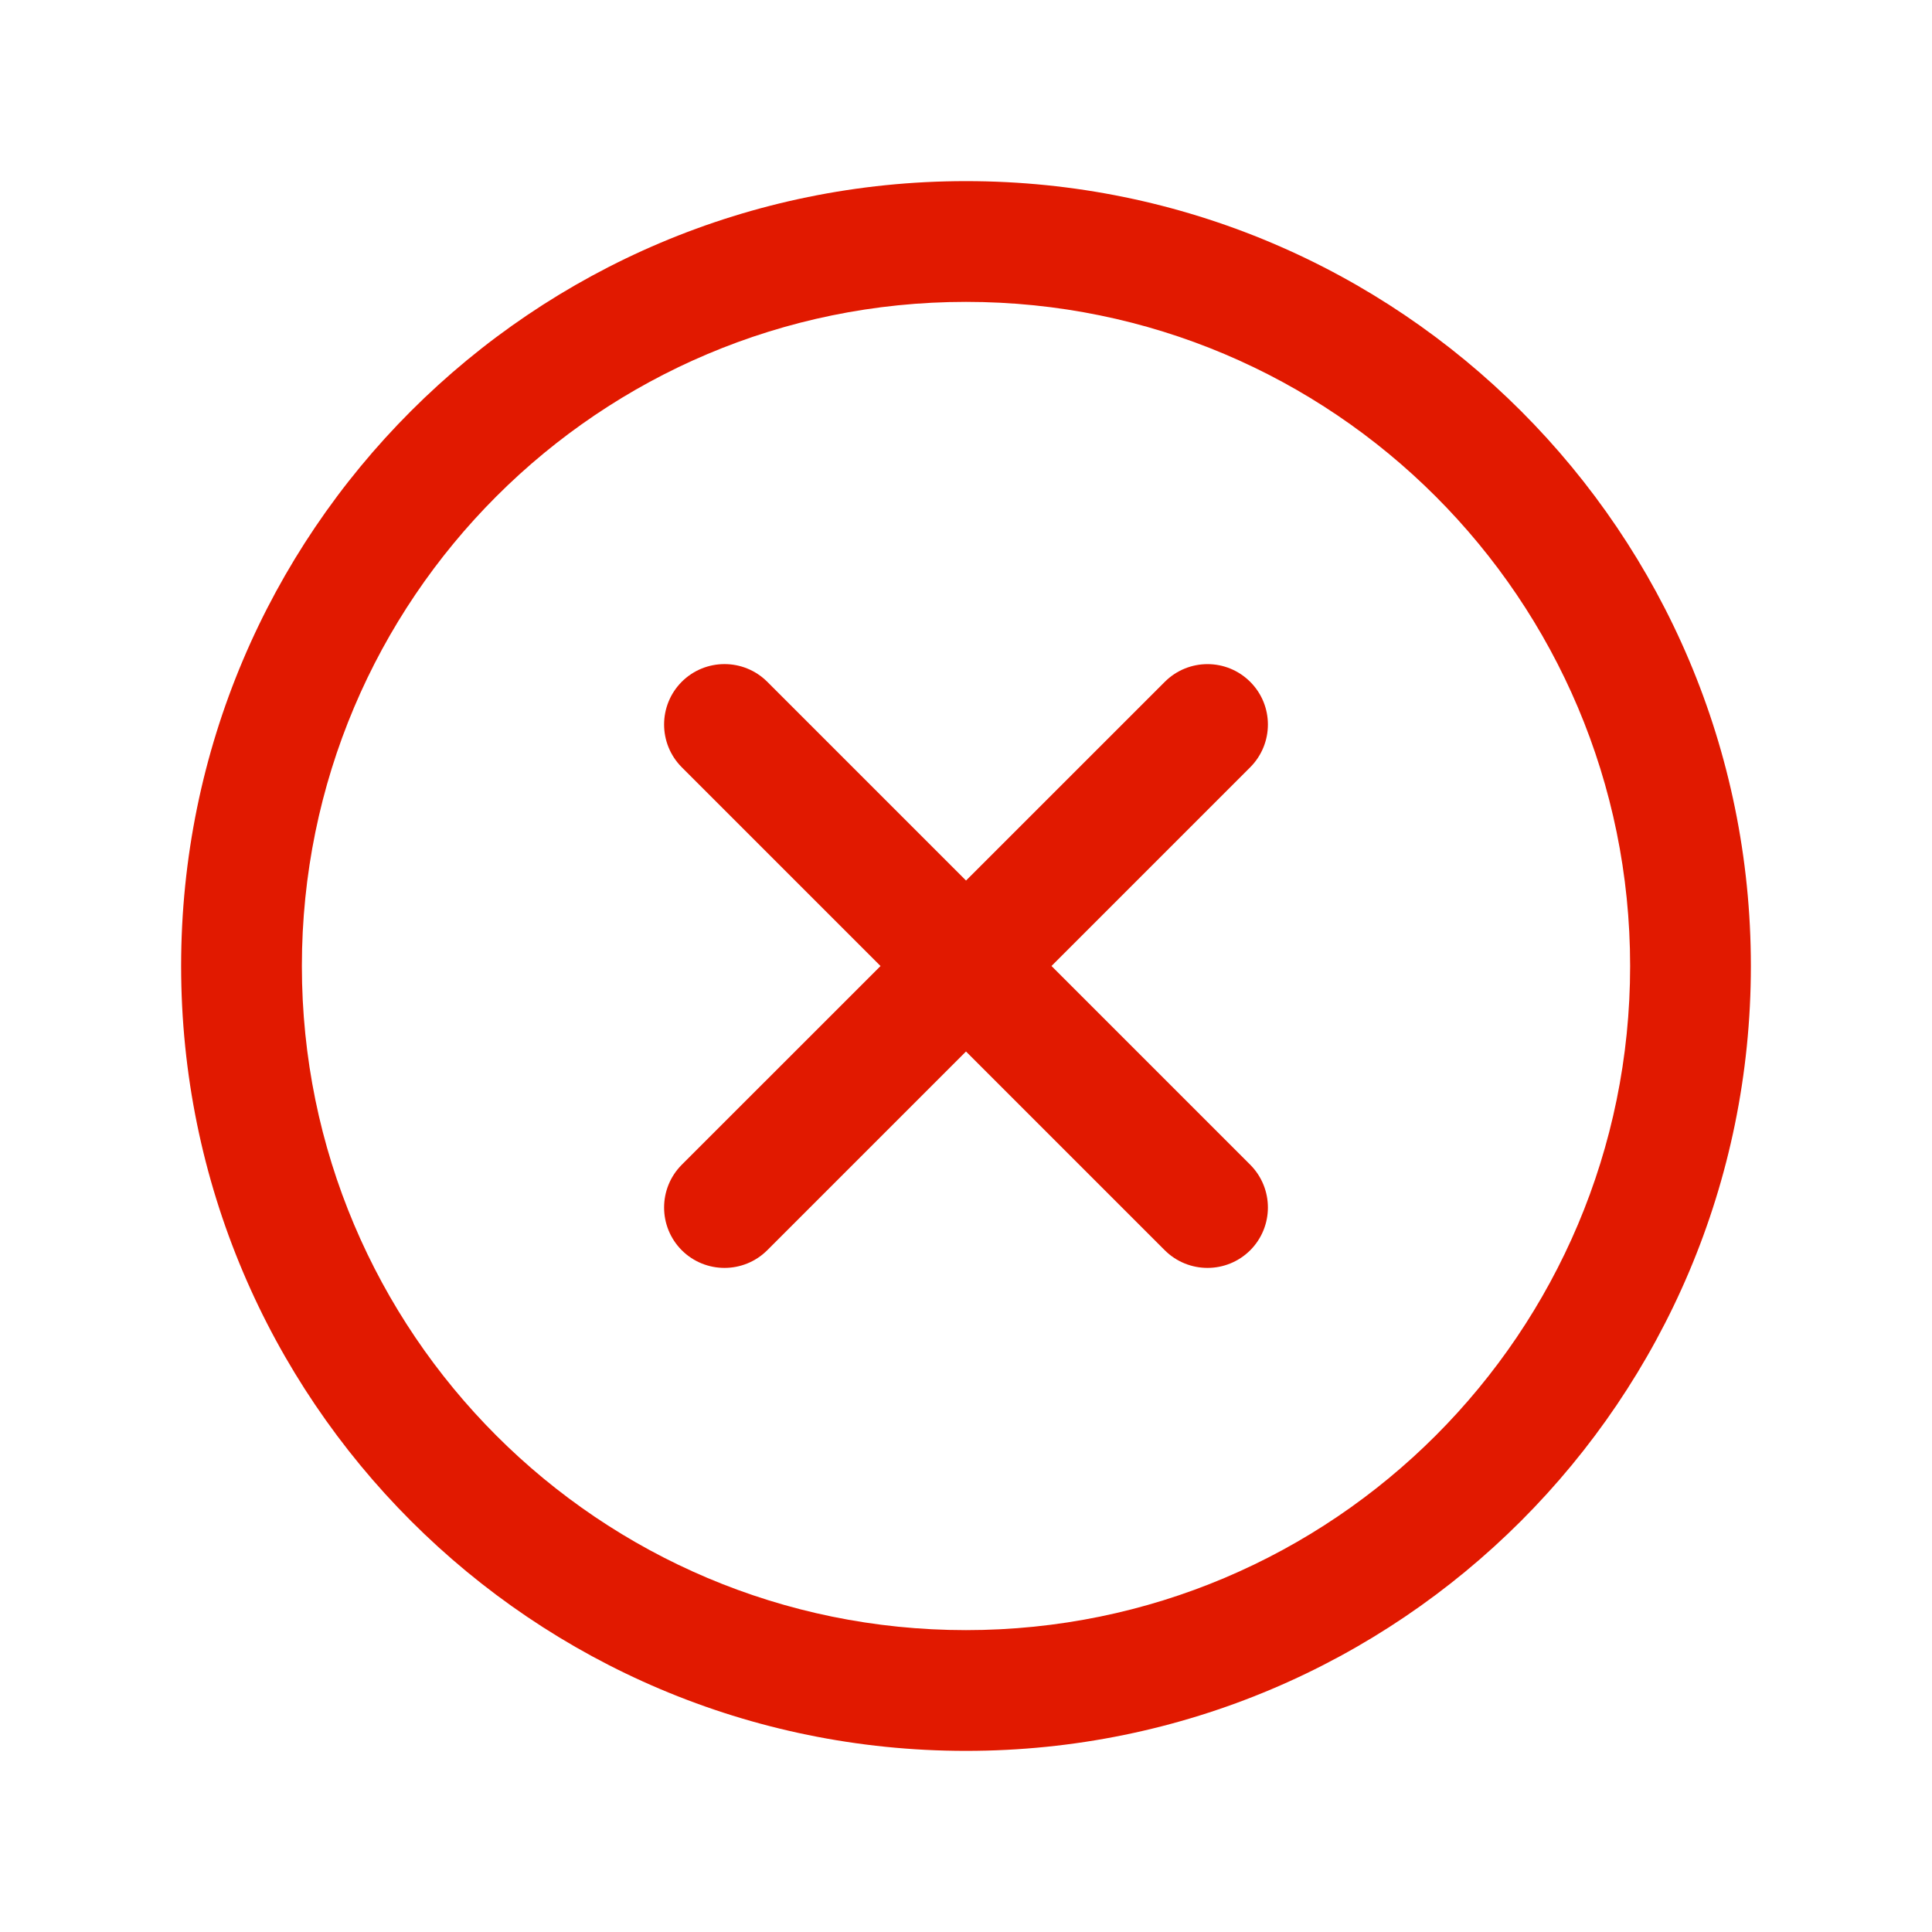 <svg width="16" height="16" viewBox="0 0 16 16" fill="none" xmlns="http://www.w3.org/2000/svg">
<path d="M6.354 5.646C6.158 5.451 5.842 5.451 5.646 5.646C5.451 5.842 5.451 6.158 5.646 6.354L6.354 5.646ZM9.646 10.354C9.842 10.549 10.158 10.549 10.354 10.354C10.549 10.158 10.549 9.842 10.354 9.646L9.646 10.354ZM5.646 9.646C5.451 9.842 5.451 10.158 5.646 10.354C5.842 10.549 6.158 10.549 6.354 10.354L5.646 9.646ZM10.354 6.354C10.549 6.158 10.549 5.842 10.354 5.647C10.158 5.451 9.842 5.451 9.646 5.647L10.354 6.354ZM8 13.5C4.962 13.5 2.5 11.038 2.5 8H1.5C1.5 11.59 4.41 14.5 8 14.5V13.5ZM2.5 8C2.5 4.962 4.962 2.5 8 2.5V1.5C4.41 1.5 1.5 4.41 1.5 8H2.5ZM8 2.5C11.038 2.5 13.5 4.962 13.5 8H14.5C14.5 4.41 11.59 1.5 8 1.5V2.5ZM13.5 8C13.5 11.038 11.038 13.5 8 13.5V14.5C11.59 14.5 14.5 11.59 14.5 8H13.5ZM5.646 6.354L9.646 10.354L10.354 9.646L6.354 5.646L5.646 6.354ZM6.354 10.354L10.354 6.354L9.646 5.647L5.646 9.646L6.354 10.354Z" fill="#E11900"/>
</svg>
